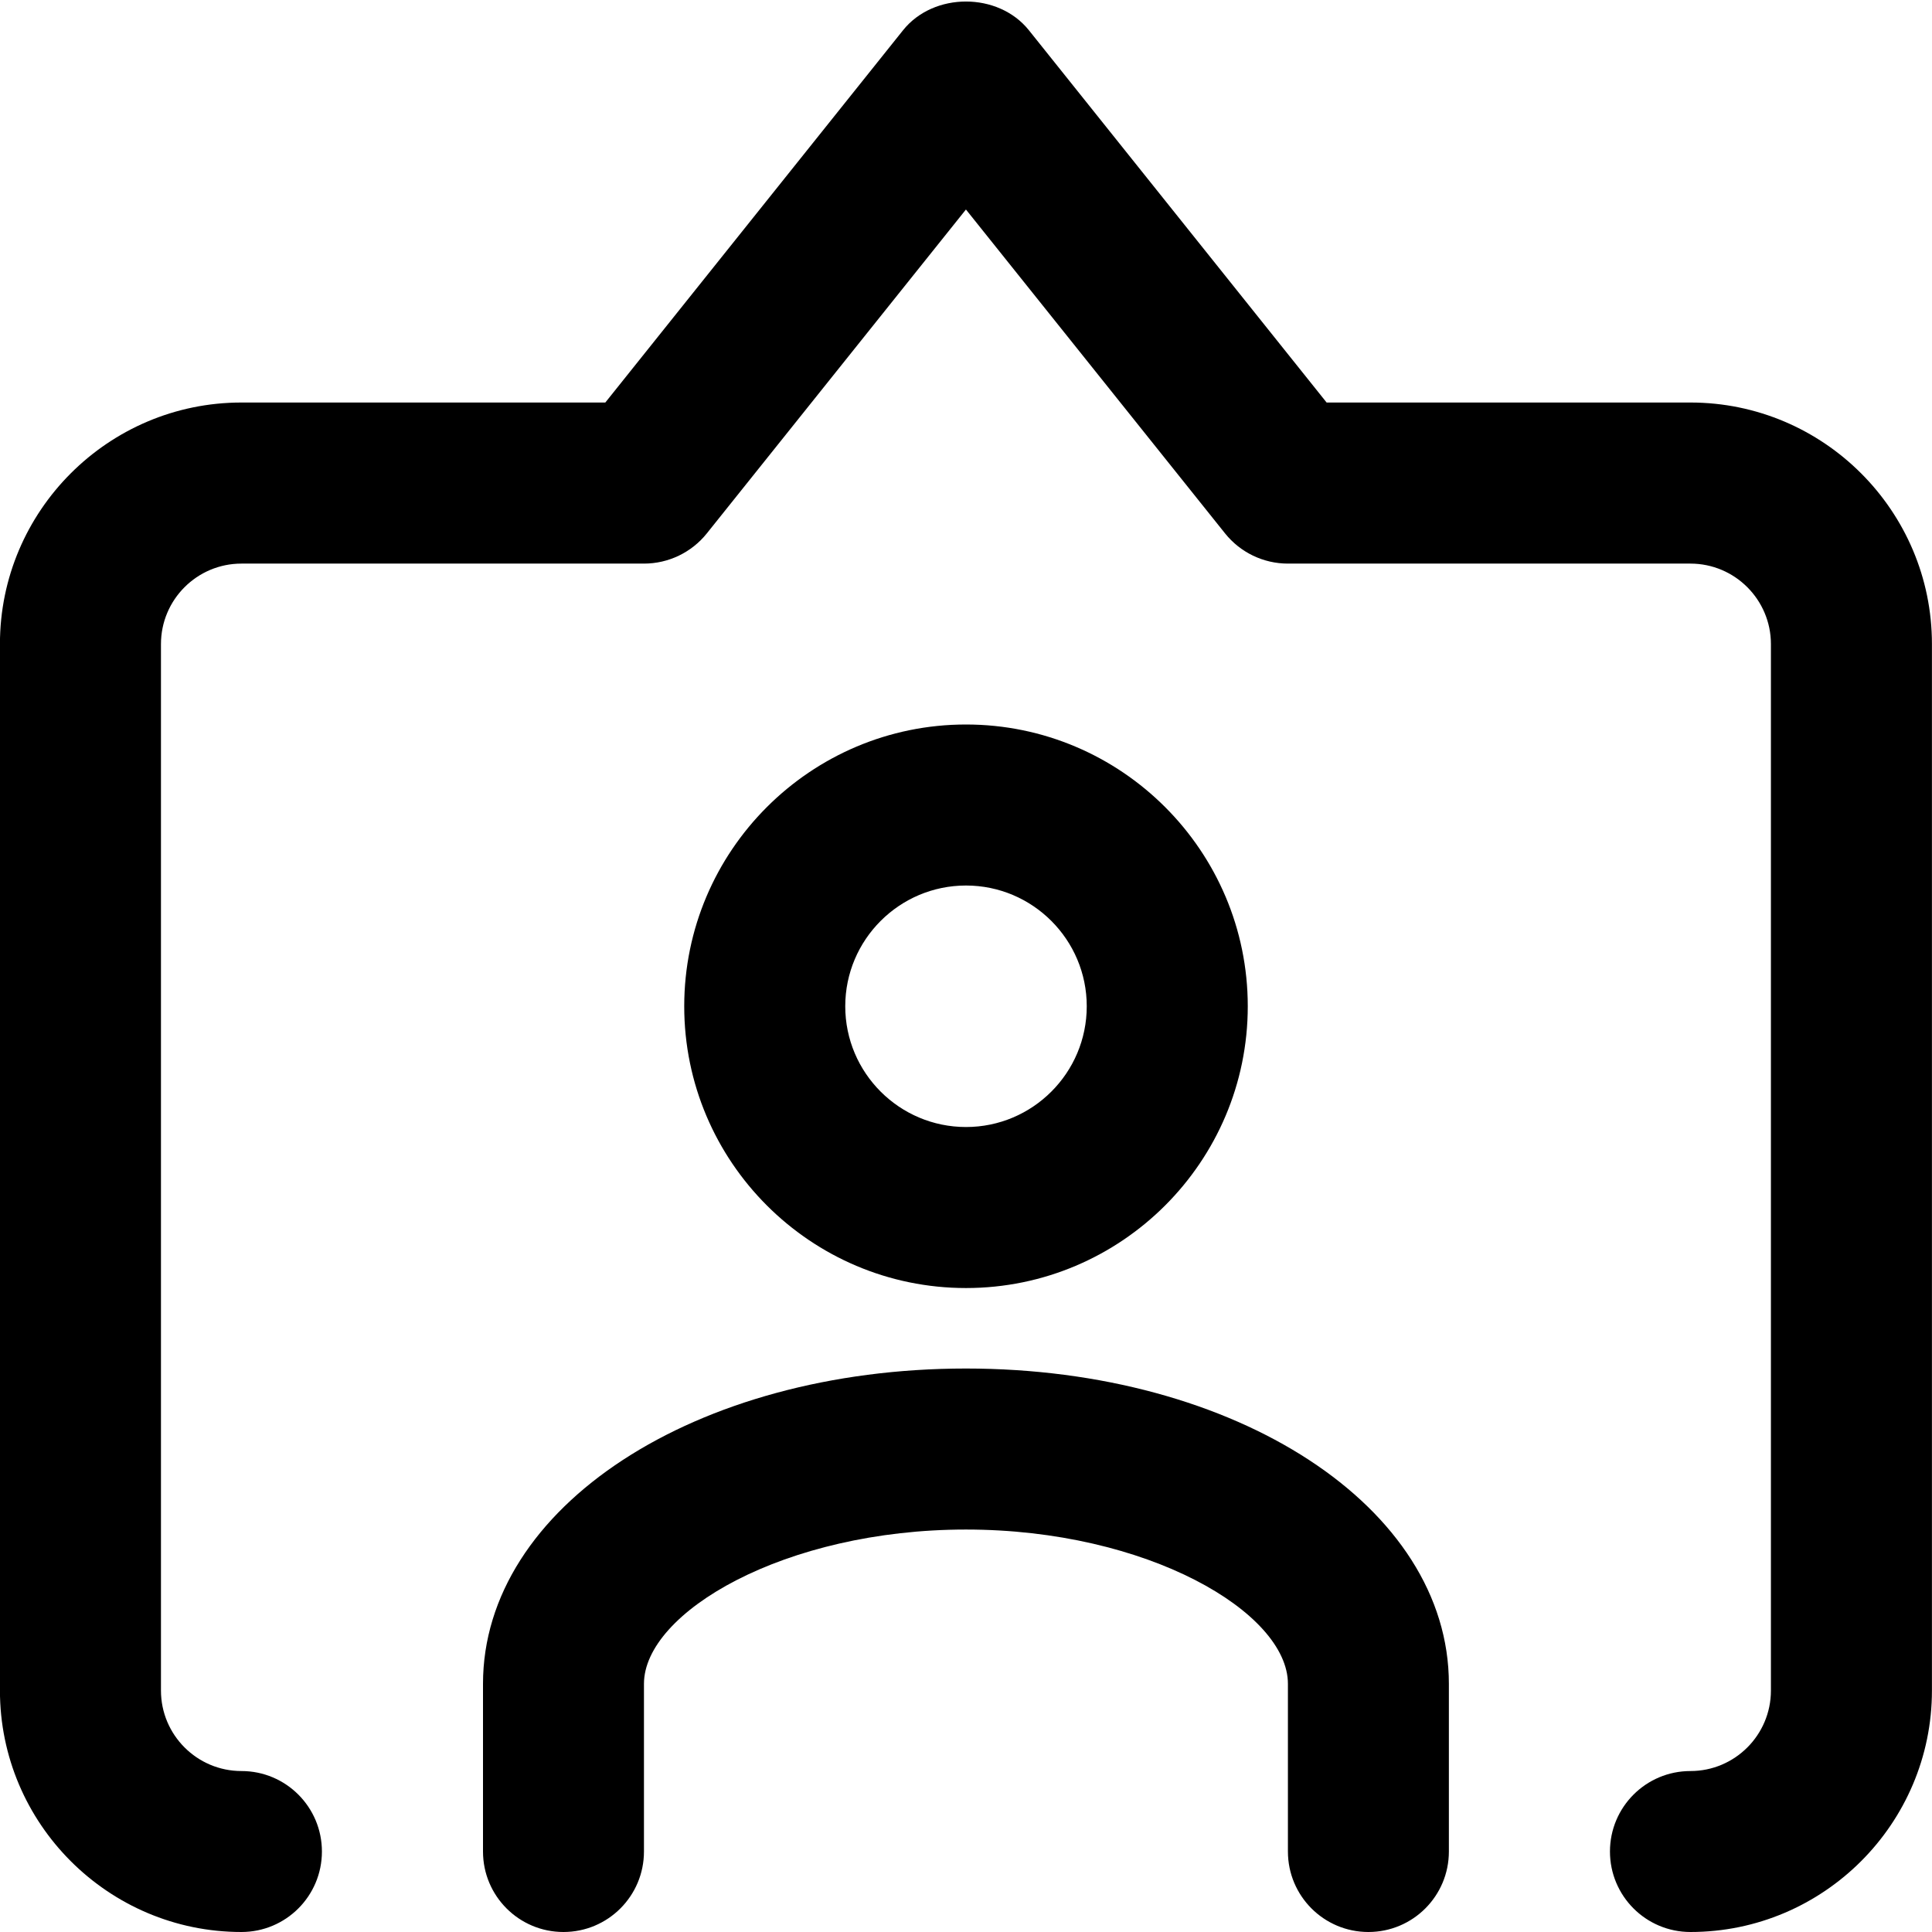 <!-- Generated by IcoMoon.io -->
<svg version="1.1" xmlns="http://www.w3.org/2000/svg" width="32" height="32" viewBox="0 0 32 32">
<title>chat-person</title>
<path d="M16 22.667c-4.485 0-8 2.295-8 5.223v2.777c0 0.736 0.596 1.333 1.333 1.333s1.333-0.597 1.333-1.333v-2.777c0-1.183 2.329-2.556 5.333-2.556s5.333 1.373 5.333 2.556v2.777c0 0.736 0.596 1.333 1.333 1.333s1.333-0.597 1.333-1.333v-2.777c0-2.928-3.515-5.223-8-5.223zM28 6.667h-6.027l-4.932-6.167c-0.508-0.633-1.576-0.633-2.083 0l-4.932 6.167h-6.027c-2.205 0-4 1.795-4 4v17.333c0 2.205 1.795 4 4 4 0.737 0 1.333-0.597 1.333-1.333s-0.596-1.333-1.333-1.333c-0.736 0-1.333-0.599-1.333-1.333v-17.333c0-0.735 0.597-1.333 1.333-1.333h6.667c0.405 0 0.788-0.184 1.041-0.5l4.292-5.365 4.292 5.365c0.253 0.316 0.636 0.5 1.041 0.5h6.667c0.736 0 1.333 0.599 1.333 1.333v17.333c0 0.735-0.597 1.333-1.333 1.333-0.737 0-1.333 0.597-1.333 1.333s0.596 1.333 1.333 1.333c2.205 0 4-1.795 4-4v-17.333c0-2.205-1.795-4-4-4zM20.667 16.667c0-2.573-2.093-4.667-4.667-4.667s-4.667 2.093-4.667 4.667 2.093 4.667 4.667 4.667 4.667-2.093 4.667-4.667zM14 16.667c0-1.103 0.897-2 2-2s2 0.897 2 2-0.897 2-2 2-2-0.897-2-2z"></path>
</svg>
